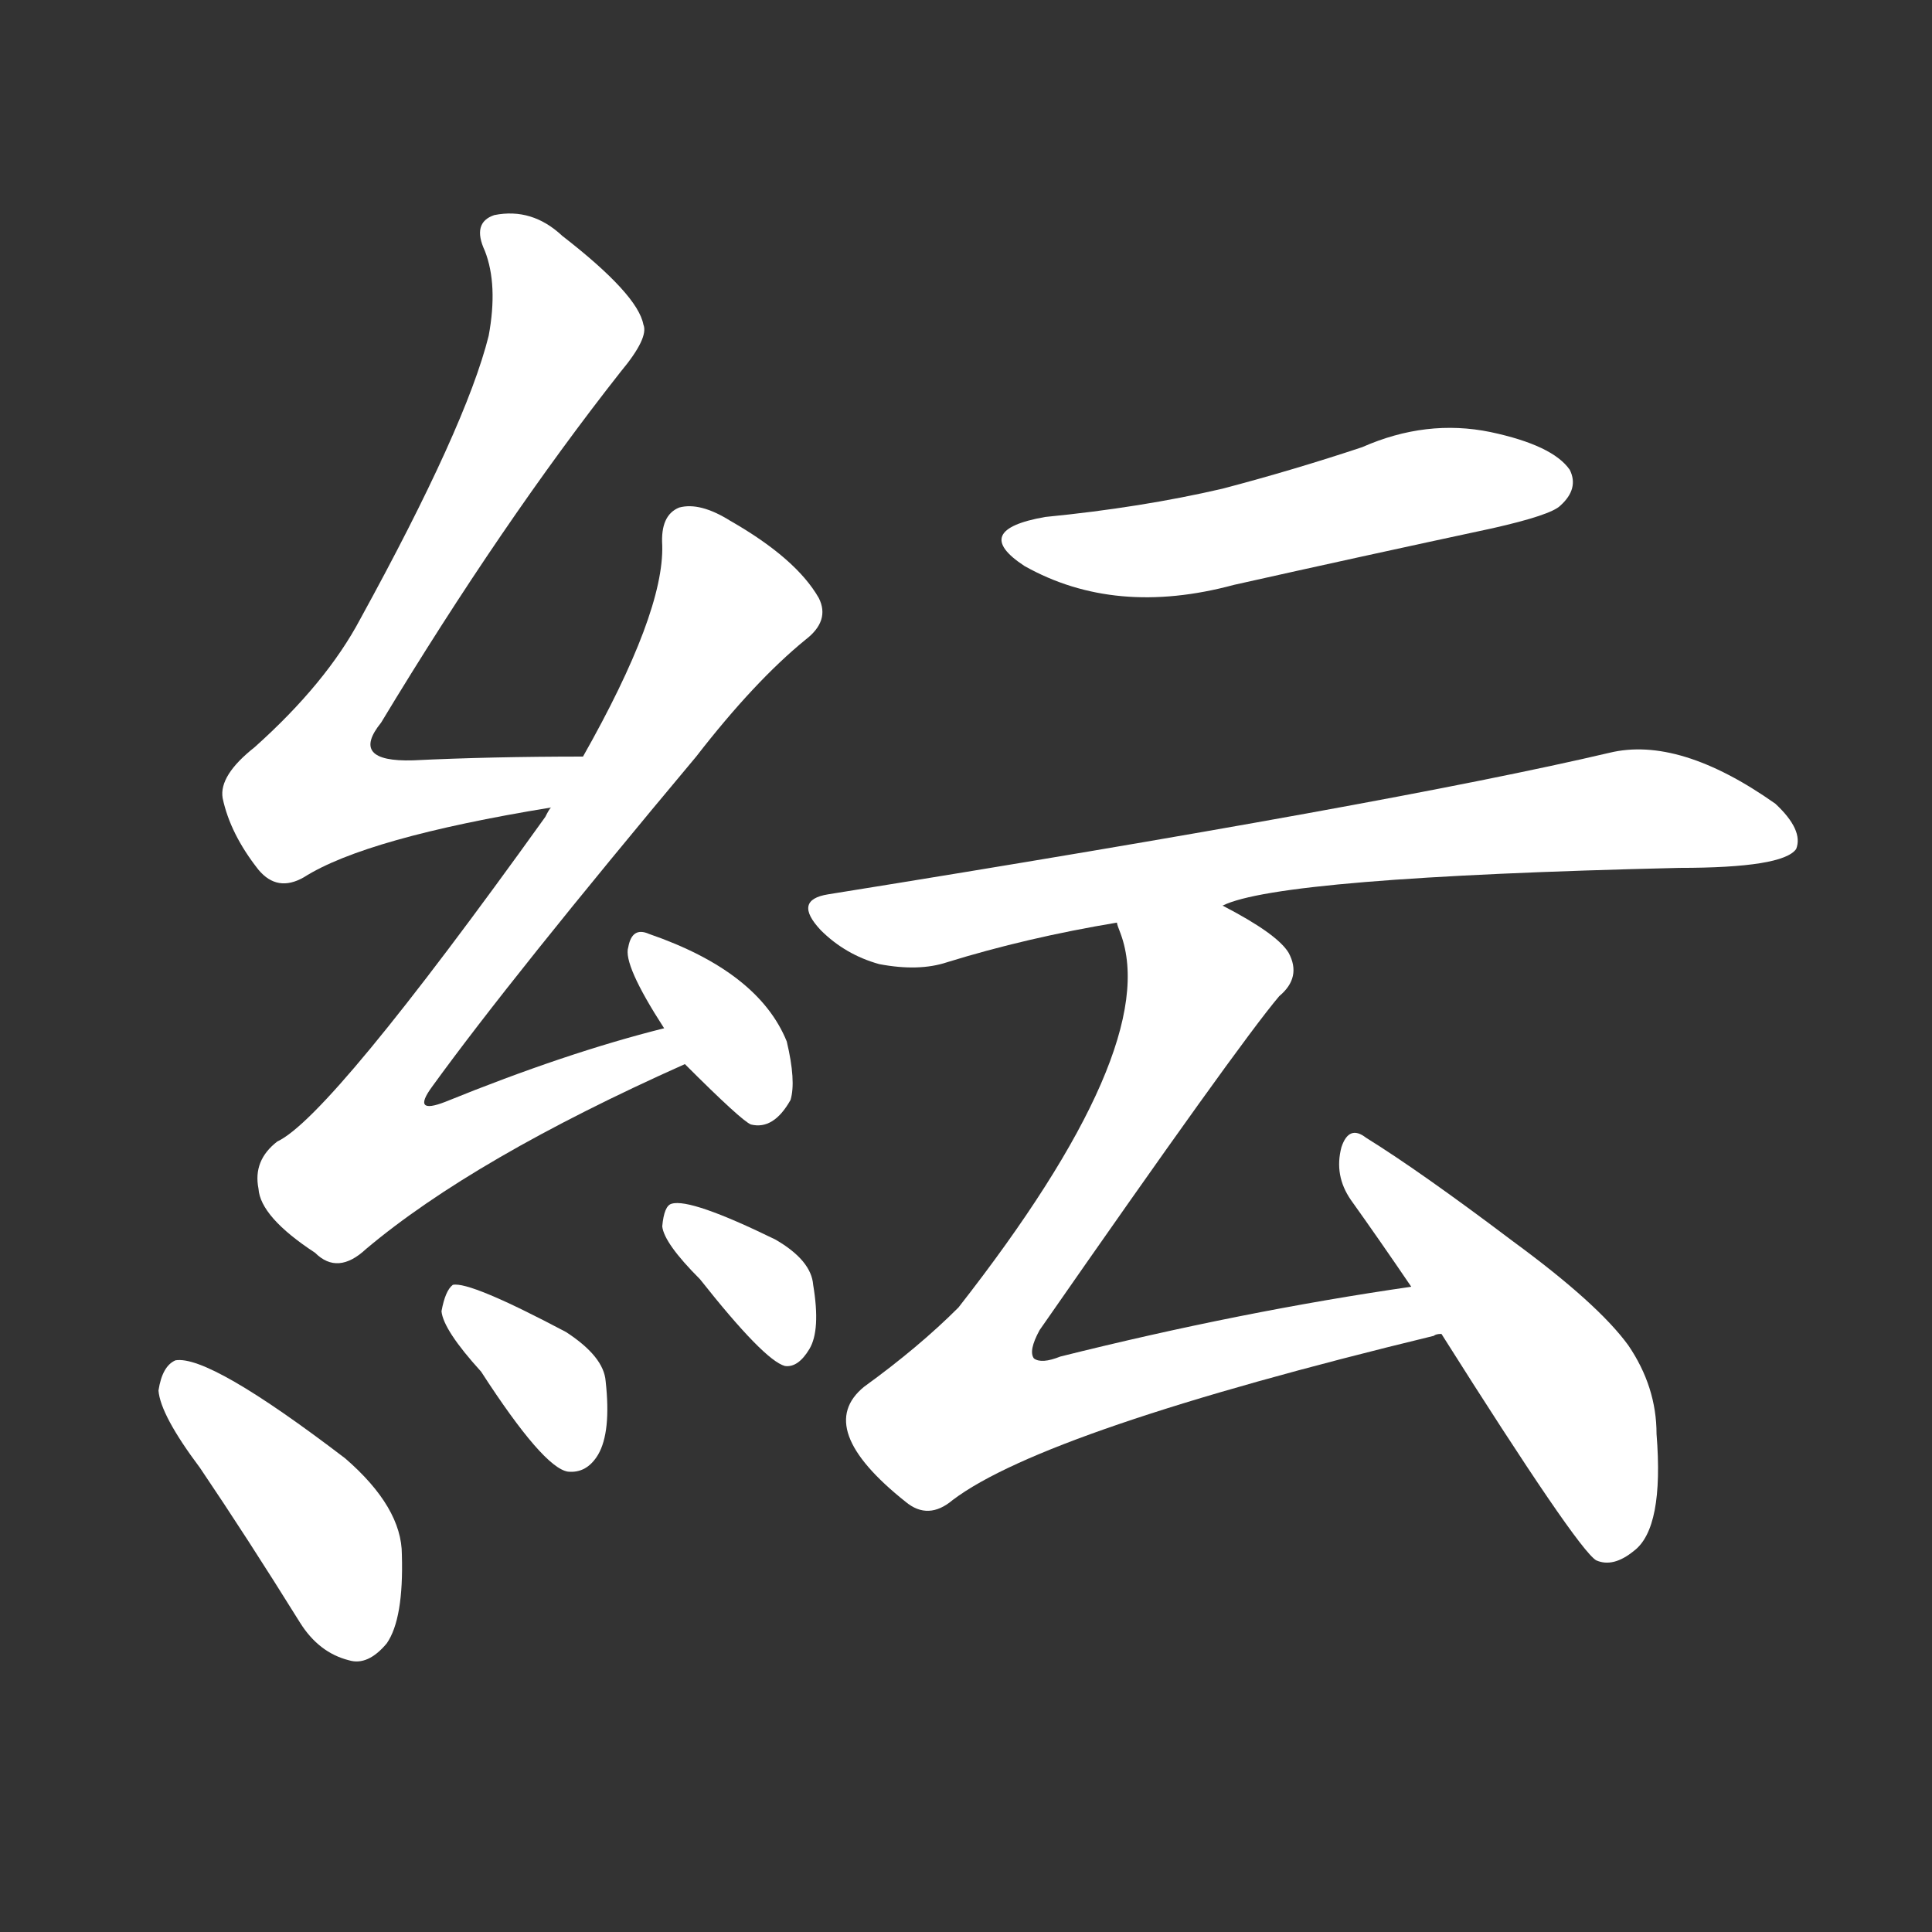 <svg version="1.1" viewBox="0 0 1024 1024" xmlns="http://www.w3.org/2000/svg">
  <rect x="0" y="0" width="1024" height="1024" fill="#333333" stroke="none"/>
  <g transform="scale(1, -1) translate(0, -900)">
    <style type="text/css">
        .stroke1 {fill: #FFFFFF;}
        .stroke2 {fill: #FFFFFF;}
        .stroke3 {fill: #FFFFFF;}
        .stroke4 {fill: #FFFFFF;}
        .stroke5 {fill: #FFFFFF;}
        .stroke6 {fill: #FFFFFF;}
        .stroke7 {fill: #FFFFFF;}
        .stroke8 {fill: #FFFFFF;}
        .stroke9 {fill: #FFFFFF;}
        .stroke10 {fill: #FFFFFF;}
        .stroke11 {fill: #FFFFFF;}
        .stroke12 {fill: #FFFFFF;}
        .stroke13 {fill: #FFFFFF;}
        .stroke14 {fill: #FFFFFF;}
        .stroke15 {fill: #FFFFFF;}
        .stroke16 {fill: #FFFFFF;}
        .stroke17 {fill: #FFFFFF;}
        .stroke18 {fill: #FFFFFF;}
        .stroke19 {fill: #FFFFFF;}
        .stroke20 {fill: #FFFFFF;}
        text {
            font-family: Helvetica;
            font-size: 50px;
            fill: #FFFFFF;}
            paint-order: stroke;
            stroke: #000000;
            stroke-width: 4px;
            stroke-linecap: butt;
            stroke-linejoin: miter;
            font-weight: 800;
        }
    </style>

    <path d="M 309 499 Q 260 499 219 497 Q 185 496 202 517 Q 266 623 329 703 Q 344 721 341 728 Q 338 744 298 775 Q 282 790 262 786 Q 250 782 257 767 Q 264 749 259 722 Q 247 674 191 572 Q 173 538 135 504 Q 116 489 118 477 Q 122 458 137 439 Q 147 427 161 435 Q 194 456 292 472 C 322 477 339 499 309 499 Z" class="stroke1"/>
    <path d="M 352 355 Q 300 342 236 316 Q 218 309 229 324 Q 271 382 369 499 Q 400 539 427 561 Q 440 571 434 583 Q 422 604 387 624 Q 371 634 360 631 Q 350 627 351 611 Q 352 575 309 499 L 292 472 Q 291 471 289 467 Q 175 308 147 295 Q 134 285 137 270 Q 138 255 167 236 Q 179 224 194 238 Q 251 286 363 336 C 390 348 381 363 352 355 Z" class="stroke2"/>
    <path d="M 363 336 Q 393 306 398 304 Q 410 301 419 317 Q 422 327 417 348 Q 402 385 344 405 Q 335 409 333 398 Q 330 389 352 355 L 363 336 Z" class="stroke3"/>
    <path d="M 106 122 Q 131 85 159 40 Q 169 24 185 20 Q 195 17 205 29 Q 214 42 213 76 Q 213 101 183 127 Q 111 182 93 179 Q 86 176 84 163 Q 85 150 106 122 Z" class="stroke4"/>
    <path d="M 255 173 Q 288 122 301 120 Q 311 119 317 129 Q 324 141 321 168 Q 320 181 300 194 Q 249 221 240 219 Q 236 216 234 205 Q 235 195 255 173 Z" class="stroke5"/>
    <path d="M 371 222 Q 405 179 416 176 Q 423 175 429 185 Q 435 195 431 219 Q 430 232 411 243 Q 366 265 356 262 Q 352 261 351 250 Q 352 241 371 222 Z" class="stroke6"/>
    <path d="M 554 626 Q 514 619 543 600 Q 591 573 654 590 Q 721 605 791 620 Q 822 627 827 632 Q 837 641 832 651 Q 823 664 790 671 Q 756 678 722 663 Q 686 651 648 641 Q 605 631 554 626 Z" class="stroke7"/>
    <path d="M 648 420 Q 678 435 890 440 Q 945 440 952 450 Q 956 460 941 474 Q 890 510 853 501 Q 738 474 439 426 Q 420 423 435 407 Q 448 394 466 389 Q 487 385 502 390 Q 544 403 592 411 L 648 420 Z" class="stroke8"/>
    <path d="M 748 218 Q 658 205 562 181 Q 552 177 548 180 Q 545 184 551 195 Q 656 346 678 372 Q 690 382 683 395 Q 677 405 648 420 C 622 435 584 440 592 411 Q 592 410 594 405 Q 616 345 508 207 Q 487 186 458 165 Q 431 143 480 104 Q 492 94 505 105 Q 554 142 760 192 Q 761 193 764 193 C 793 200 778 222 748 218 Z" class="stroke9"/>
    <path d="M 764 193 Q 836 79 846 73 Q 855 69 866 78 Q 882 90 878 140 Q 878 165 863 187 Q 847 209 802 242 Q 753 279 724 297 Q 715 304 711 292 Q 707 277 716 264 Q 731 243 748 218 L 764 193 Z" class="stroke10"/>
</g></svg>